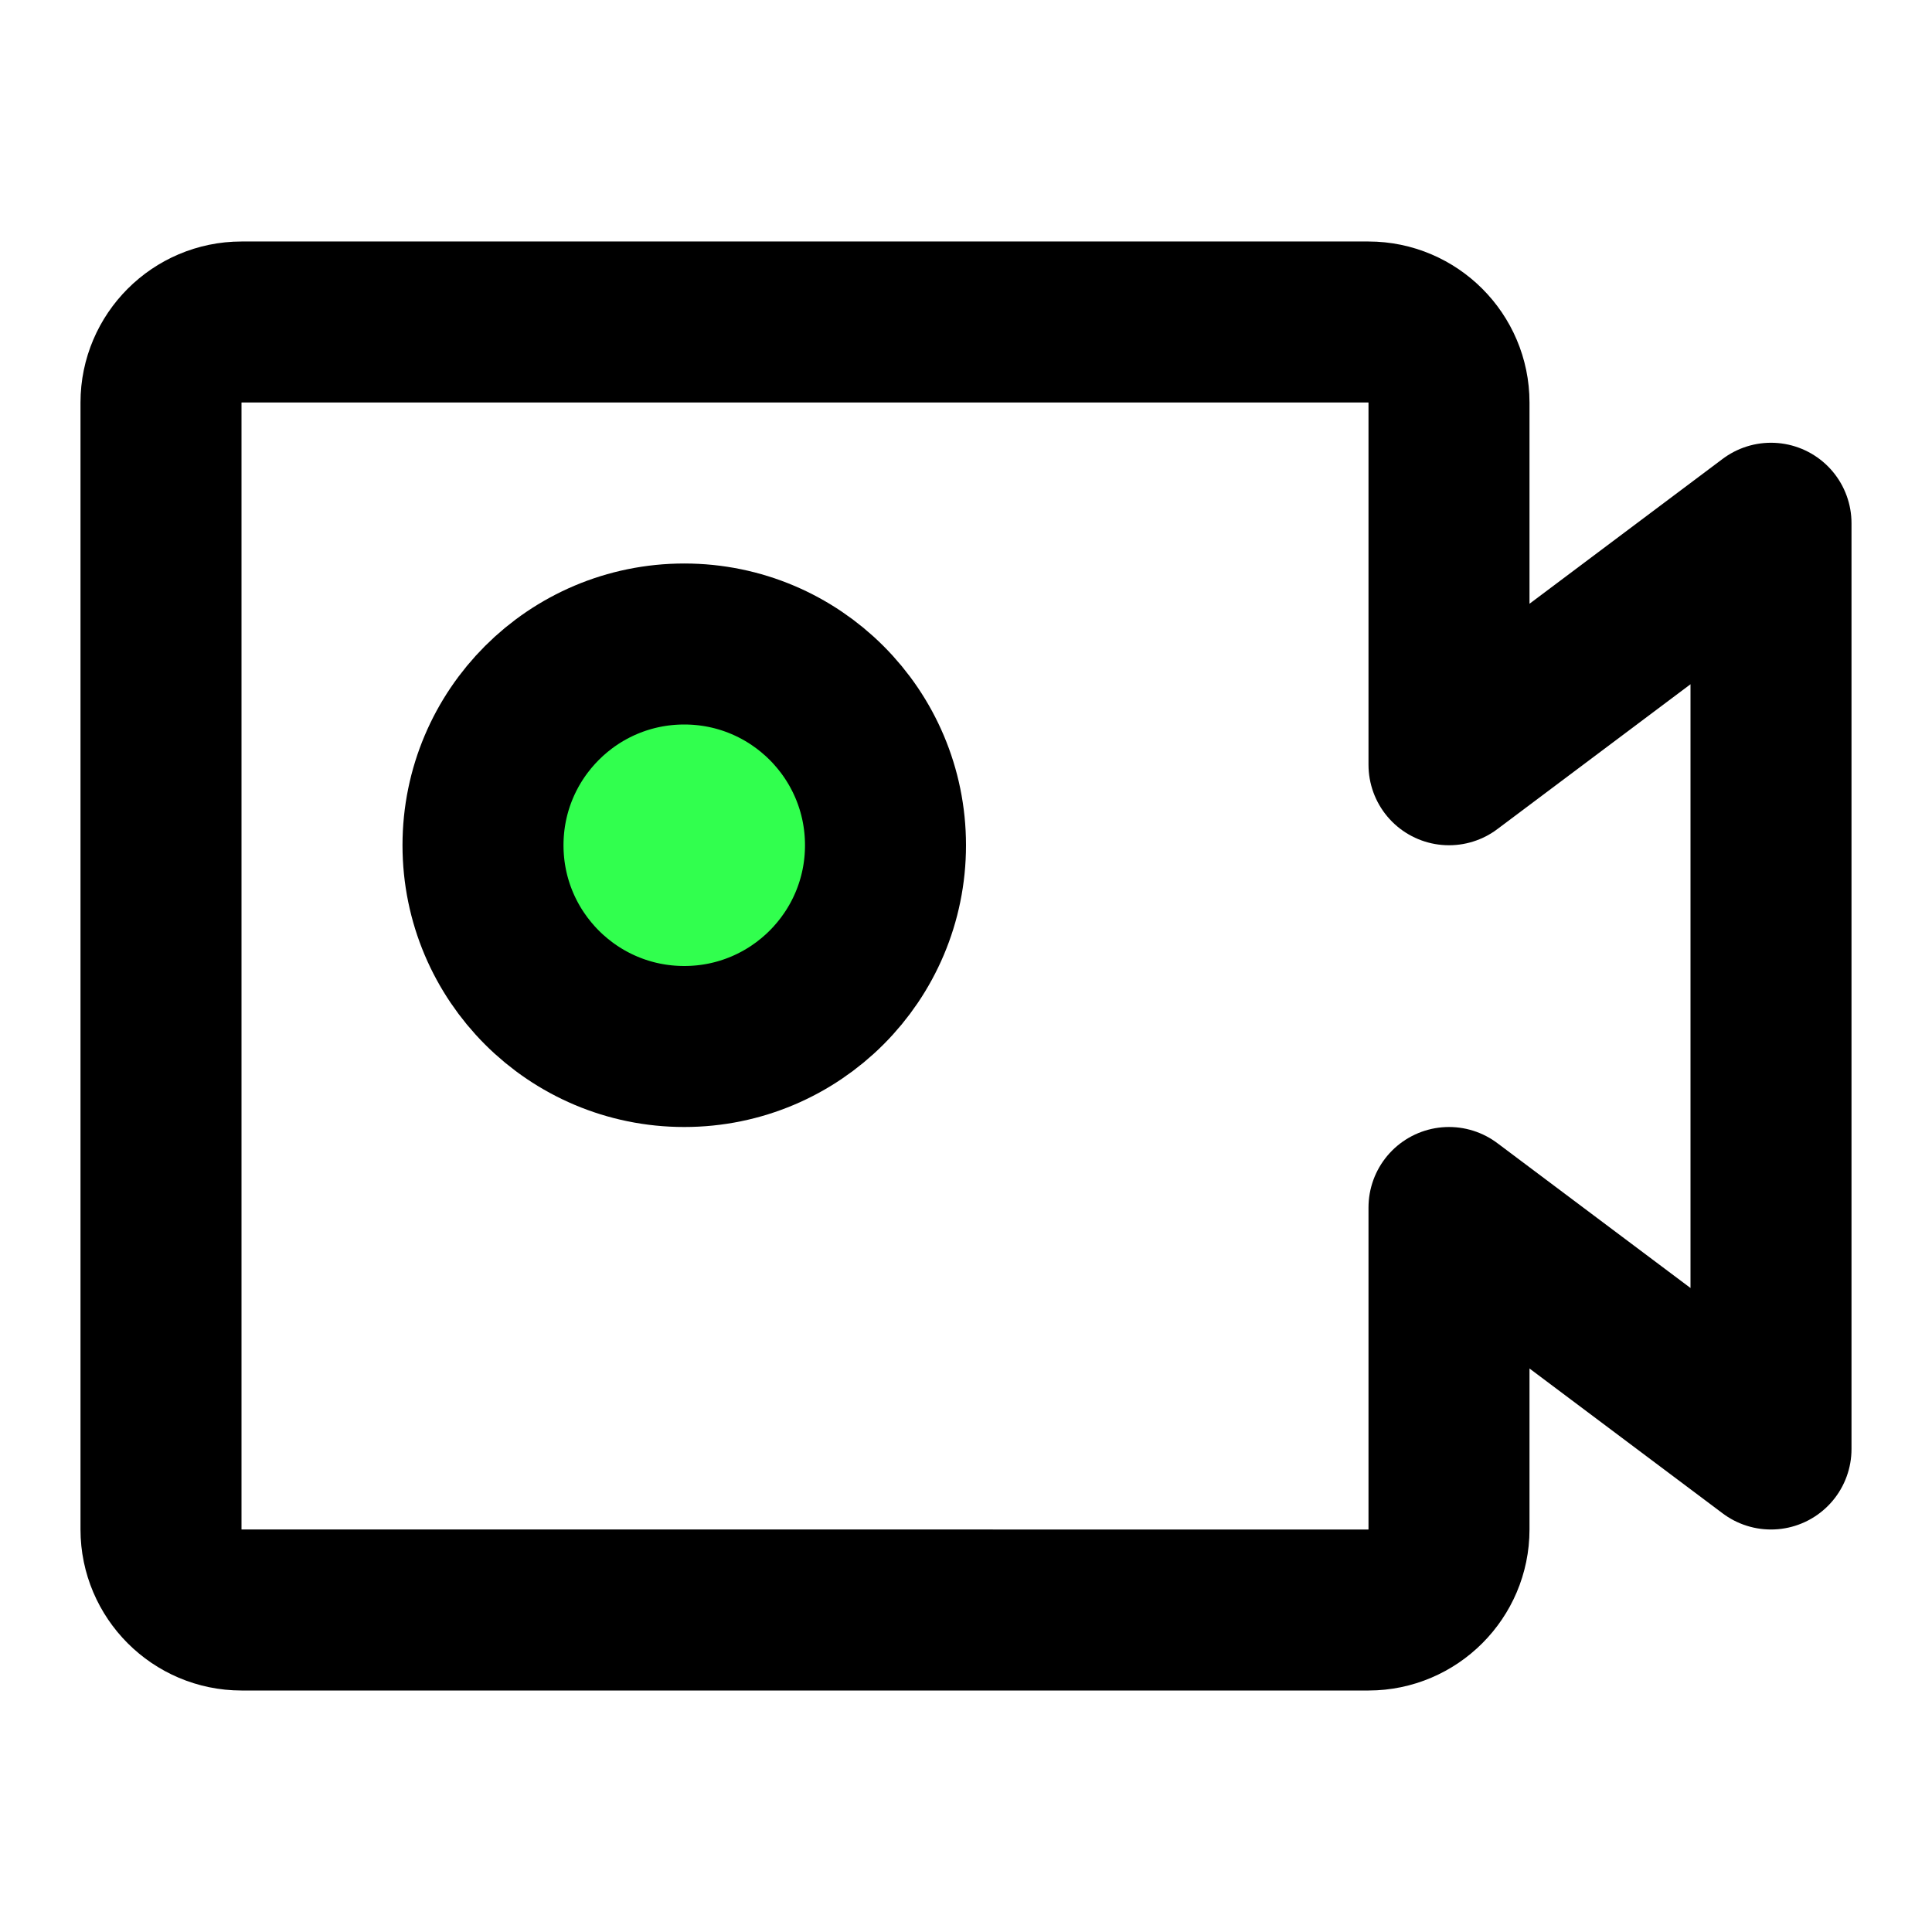 <?xml version="1.0" encoding="utf-8"?>
<!-- Generator: Adobe Illustrator 25.0.0, SVG Export Plug-In . SVG Version: 6.00 Build 0)  -->
<svg version="1.1" id="Layer_1" xmlns="http://www.w3.org/2000/svg" xmlns:xlink="http://www.w3.org/1999/xlink" x="0px" y="0px"
	 viewBox="0 0 48 48" style="enable-background:new 0 0 48 48;" xml:space="preserve">
<style type="text/css">
	.st0{fill:none;stroke:#000000;stroke-width:4;stroke-linecap:round;stroke-linejoin:round;}
	.st1{fill:#31FF4E;stroke:#000000;stroke-width:4;stroke-linecap:round;stroke-linejoin:round;}
</style>
<path class="st0" d="M4,10c0-1.1,0.9-2,2-2h28c1.1,0,2,0.9,2,2v9l8-6v23l-8-6v8c0,1.1-0.9,2-2,2H6c-1.1,0-2-0.9-2-2V10z"/>
<circle class="st1" cx="17" cy="21" r="5"/>
</svg>
